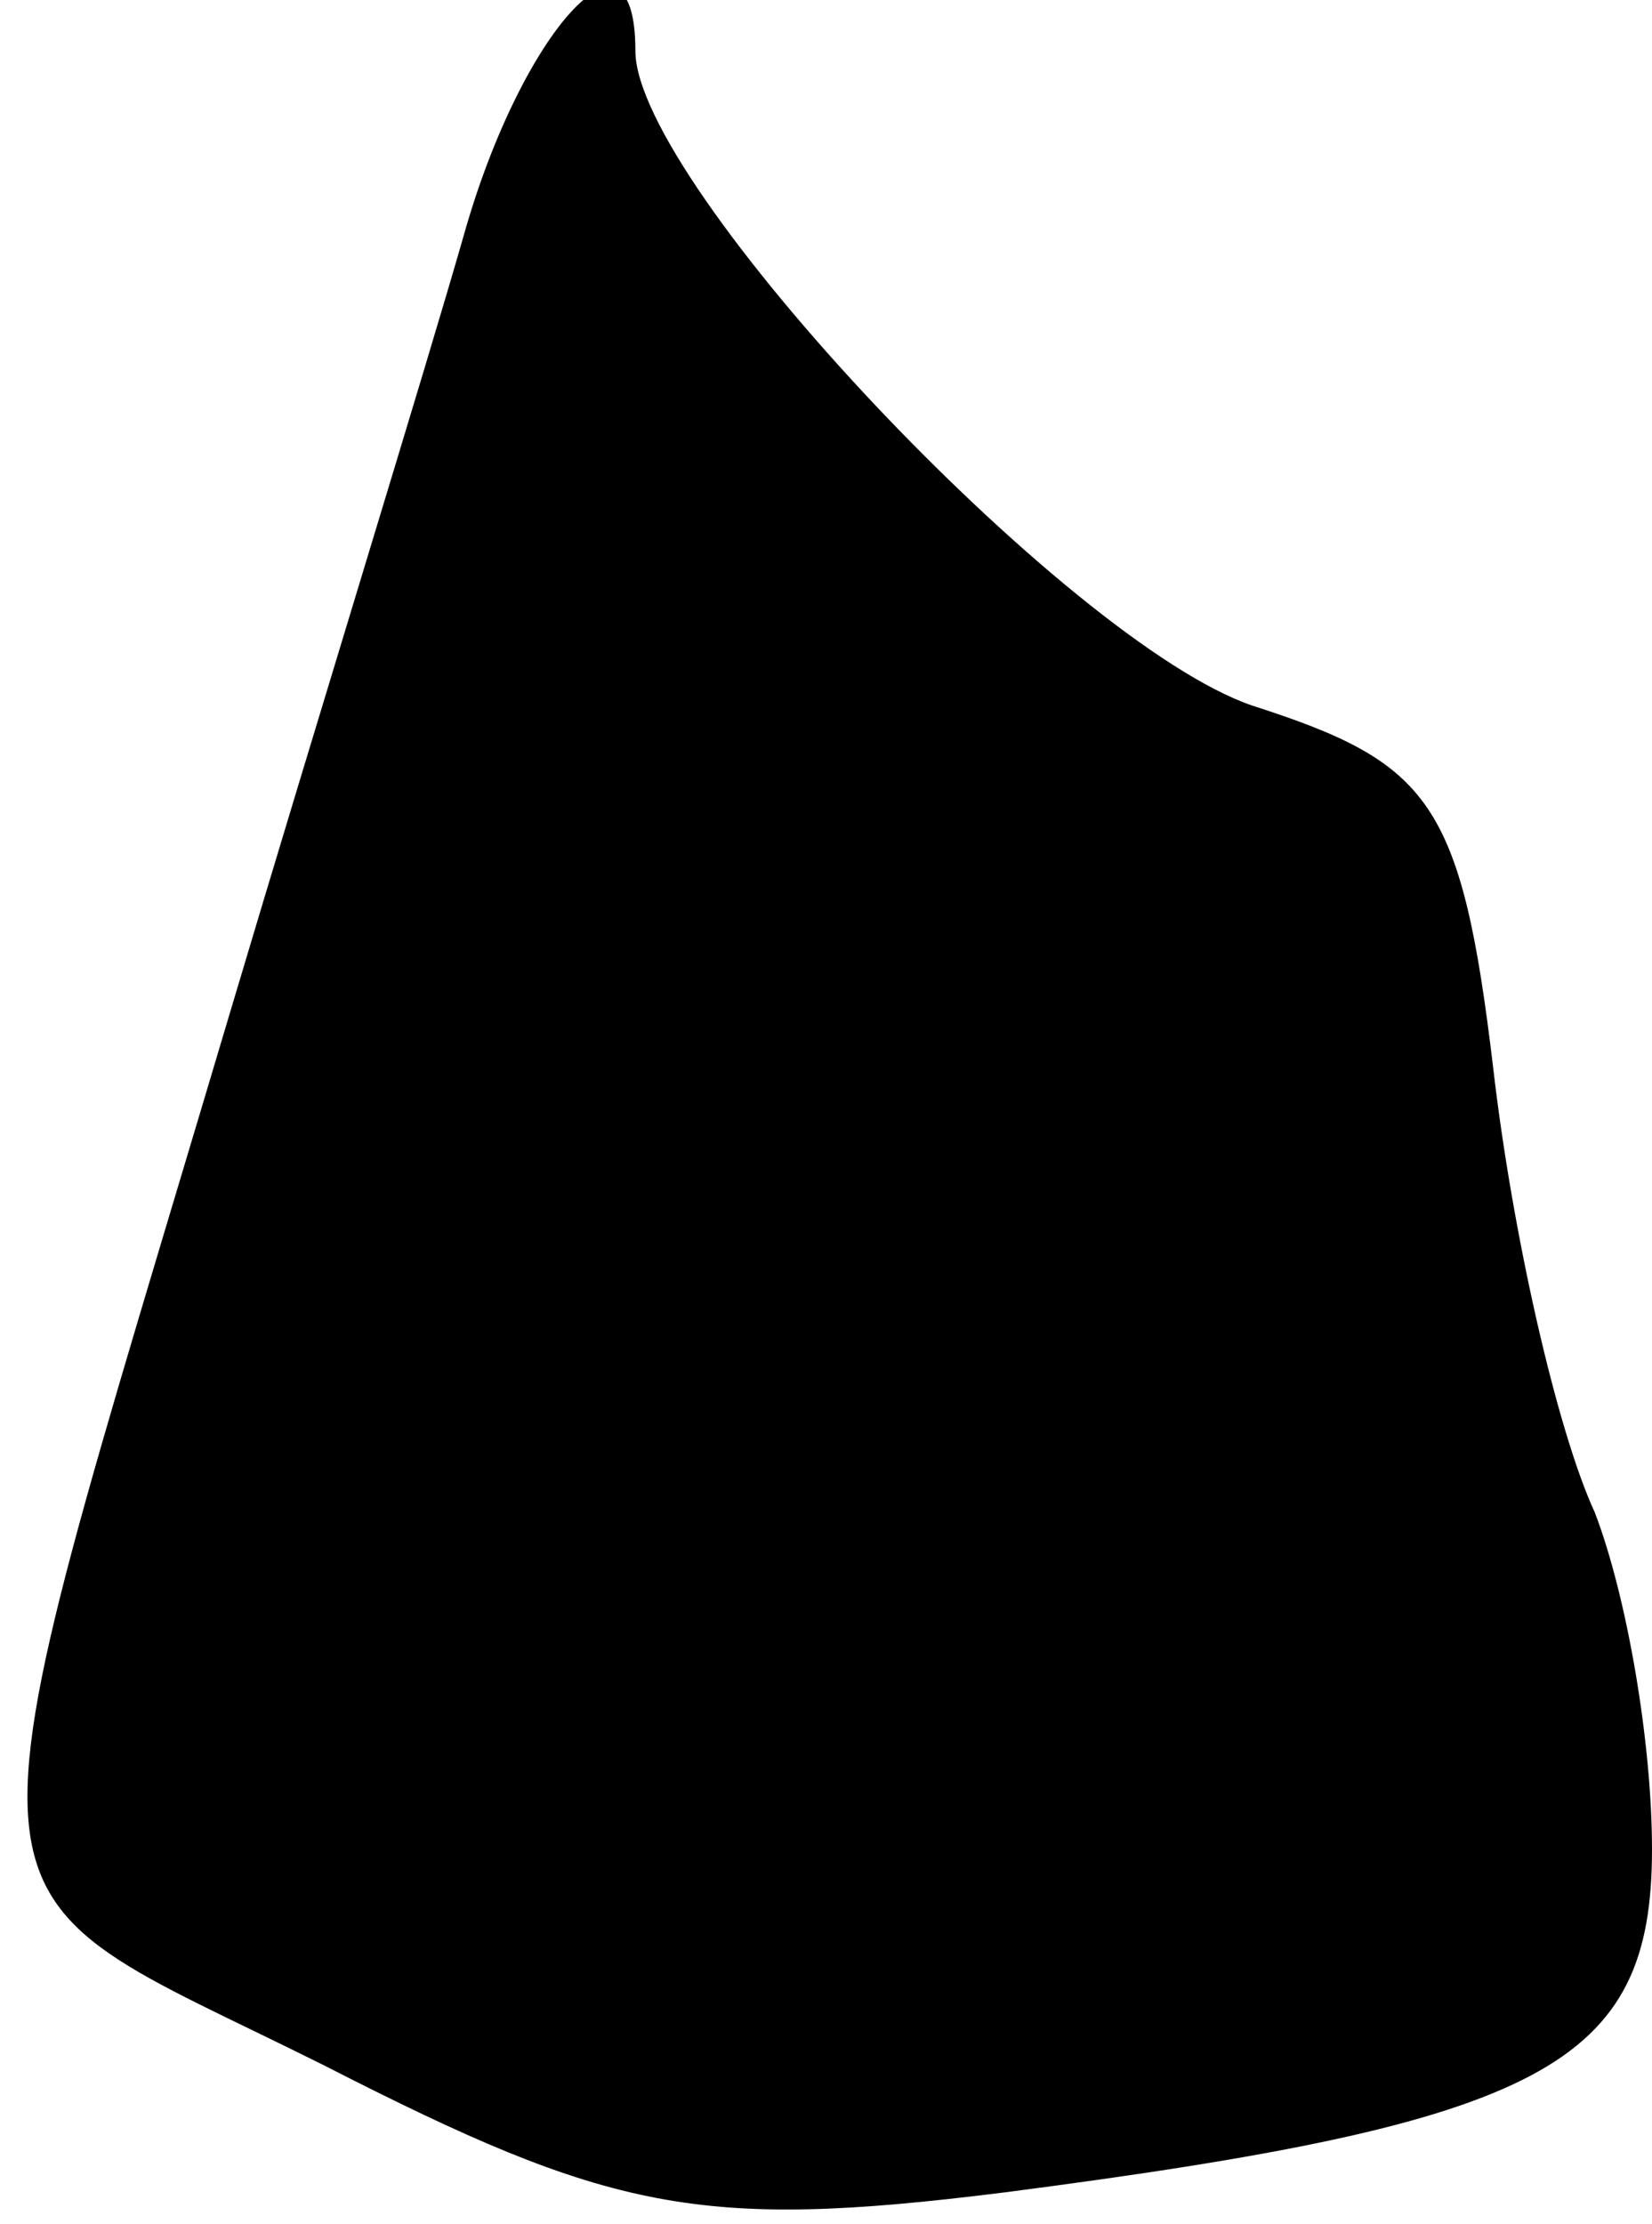 <?xml version="1.0" standalone="no"?>
<!DOCTYPE svg PUBLIC "-//W3C//DTD SVG 20010904//EN"
 "http://www.w3.org/TR/2001/REC-SVG-20010904/DTD/svg10.dtd">
<svg version="1.0" xmlns="http://www.w3.org/2000/svg"
 width="26pt" height="35pt" viewBox="0 0 26 35"
 preserveAspectRatio="xMidYMid meet">
<g transform="translate(0,35) scale(0.1,-0.1)"
fill="#000000" stroke="none">
<path fill="#000000" stroke="none" d="M73 313 c-6 -21 -23 -76 -37 -123 -44
-148 -45 -135 15 -165 45 -23 59 -26 107 -20 85 11 102 20 102 54 0 17 -4 40
-9 53 -6 13 -13 44 -16 70 -5 42 -10 48 -38 57 -29 10 -97 82 -97 103 0 23
-18 3 -27 -29z"/>
</g>
</svg>
